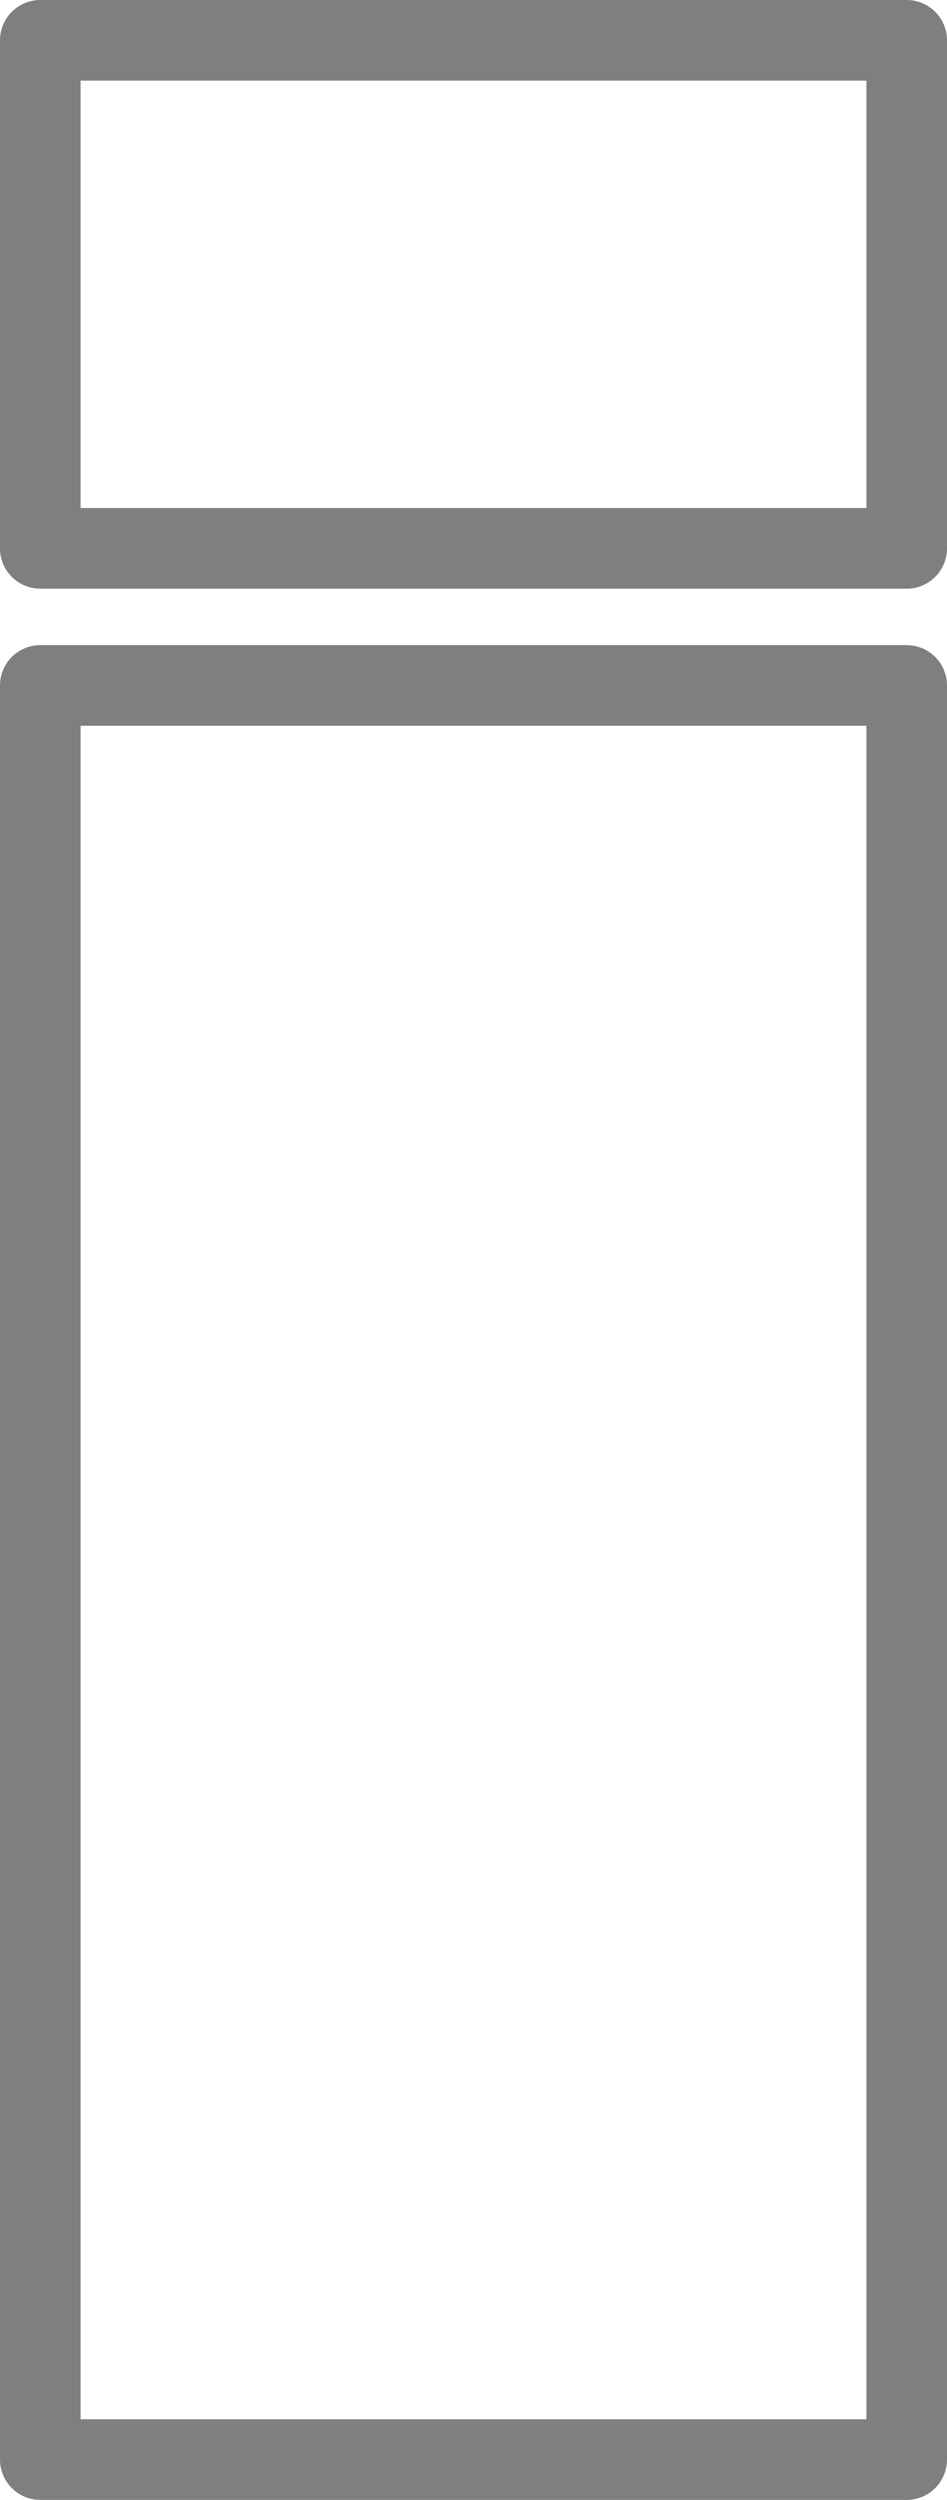 <?xml version="1.0" encoding="UTF-8" standalone="no"?>
<svg xmlns:xlink="http://www.w3.org/1999/xlink" height="31.0px" width="11.75px" xmlns="http://www.w3.org/2000/svg">
  <g transform="matrix(1.0, 0.0, 0.0, 1.0, -394.2, -209.35)">
    <path d="M405.45 239.85 L394.7 239.85 394.7 217.85 405.45 217.85 405.45 239.85 M405.45 216.15 L394.7 216.15 394.7 209.85 405.45 209.85 405.45 216.15" fill="none" stroke="#000000" stroke-linecap="round" stroke-linejoin="round" stroke-opacity="0.502" stroke-width="1.0"/>
  </g>
</svg>
